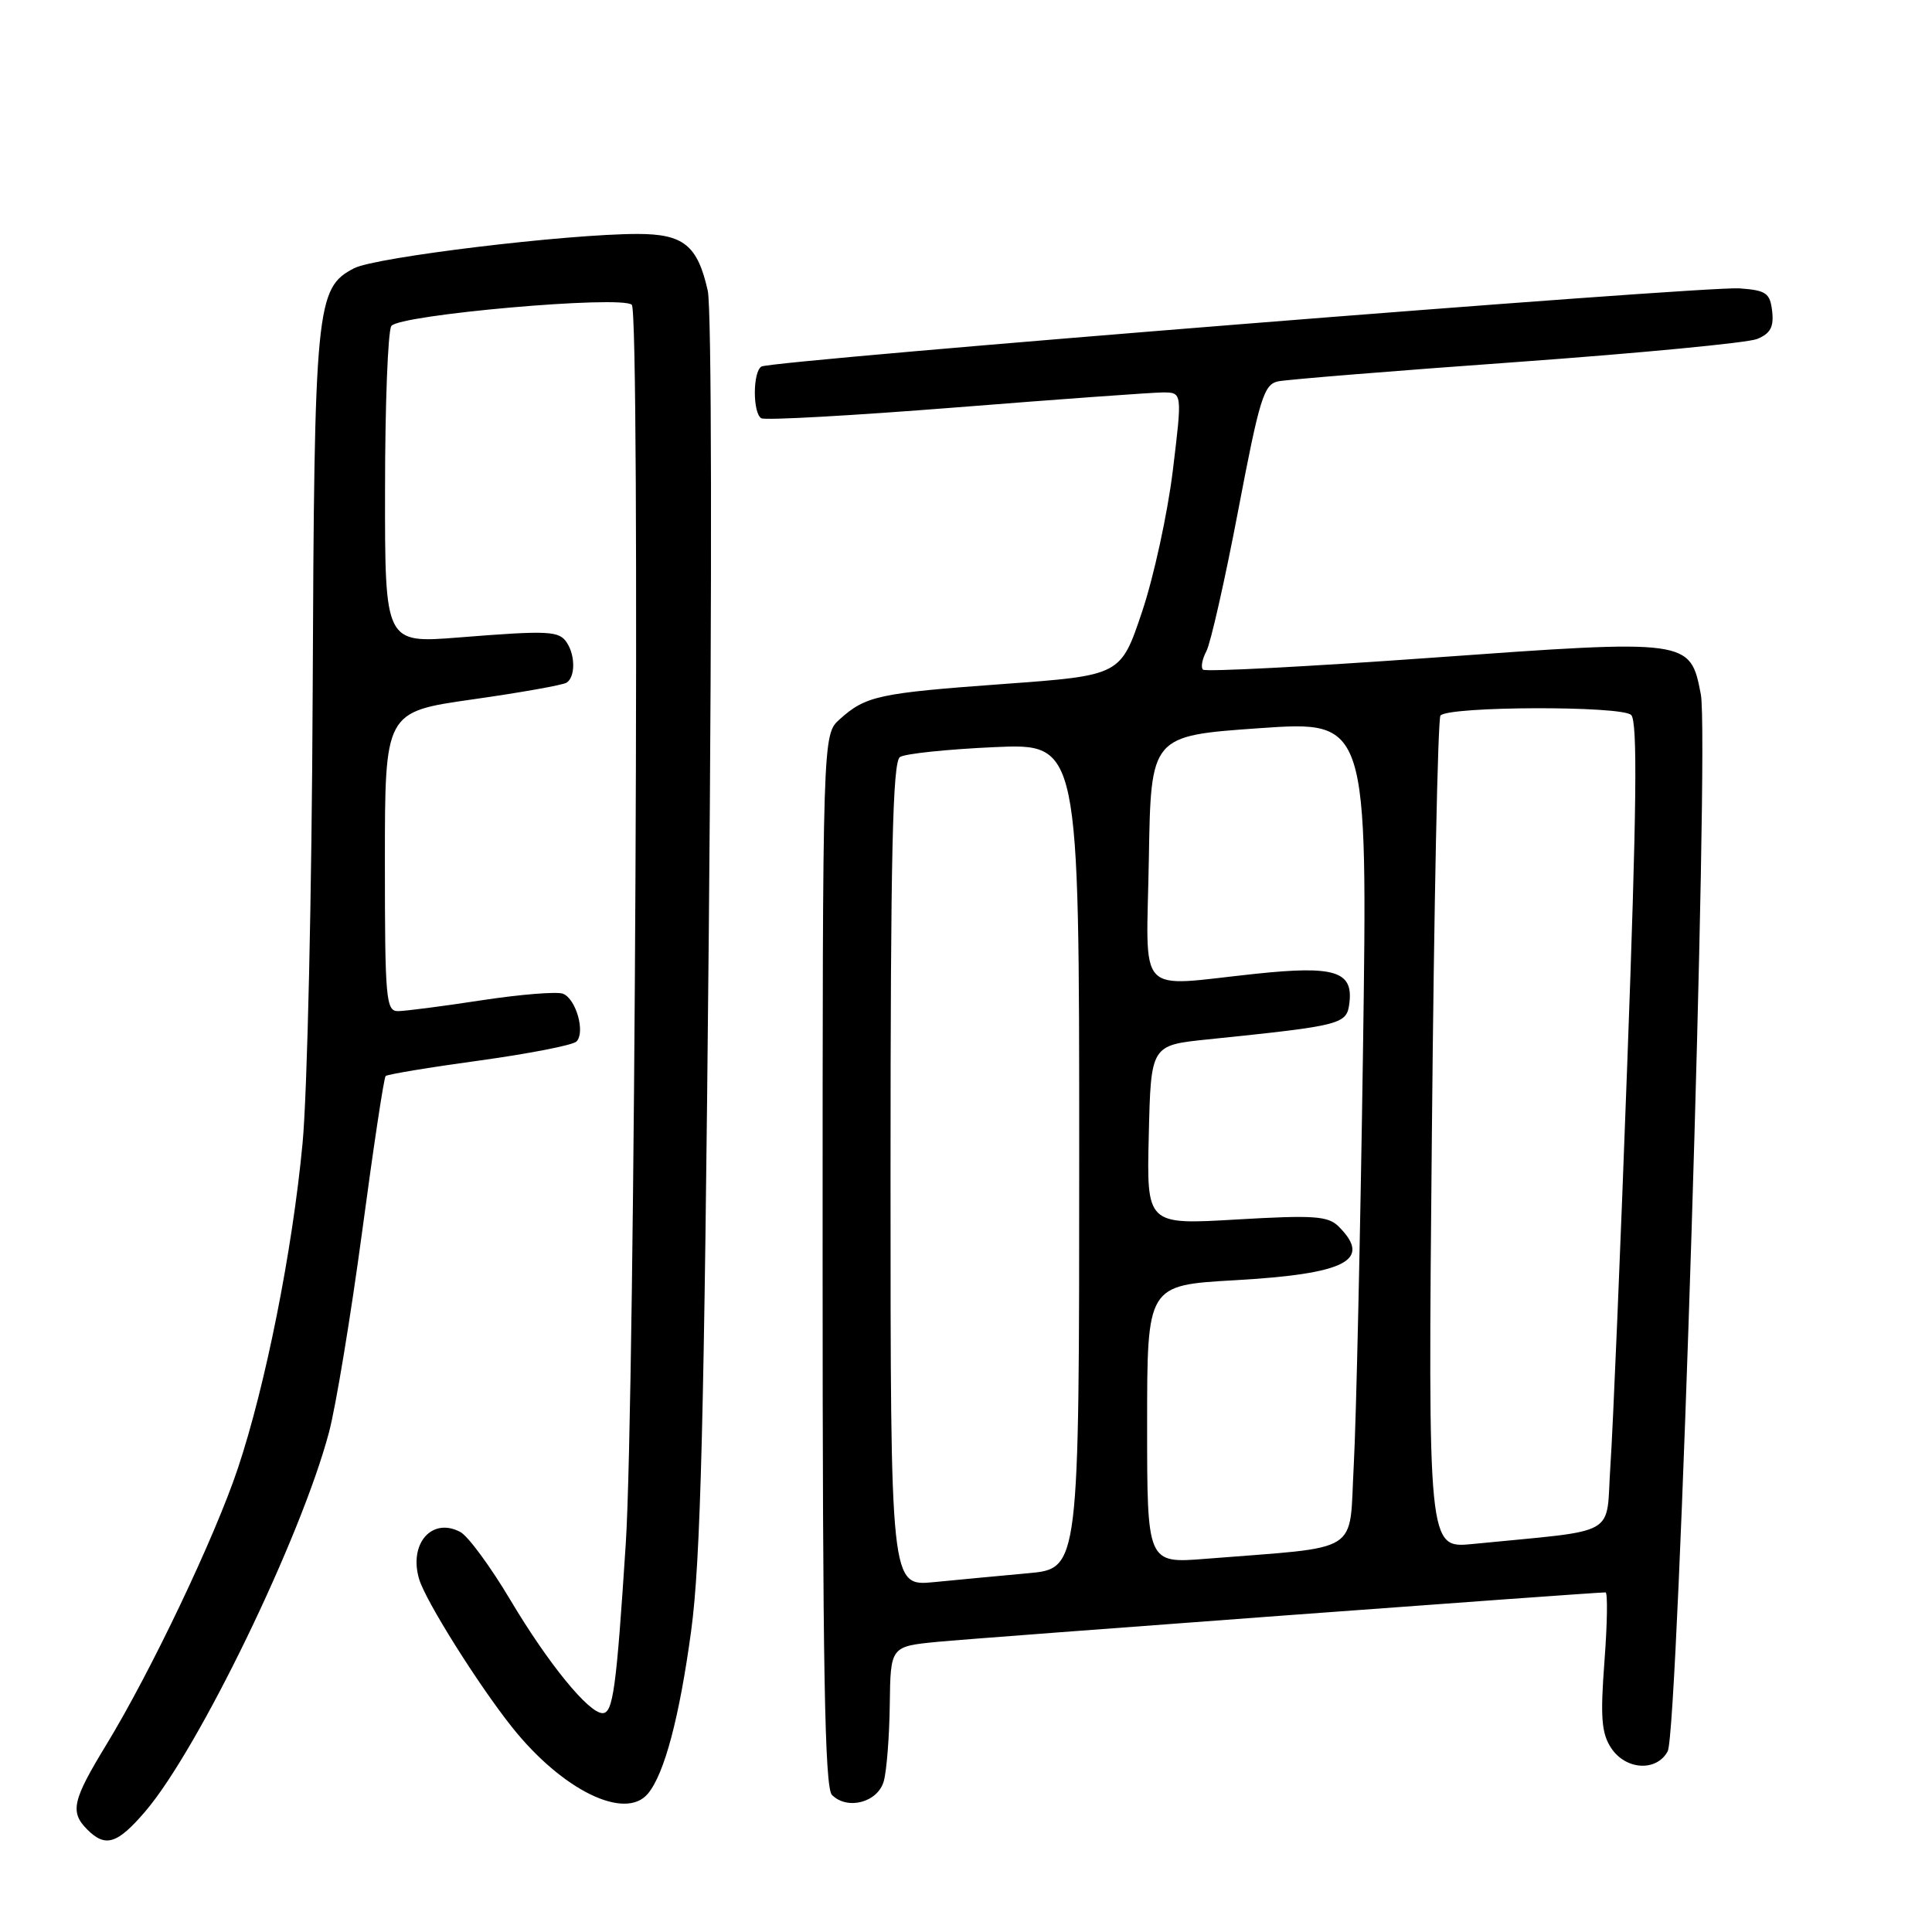 <?xml version="1.0" encoding="UTF-8" standalone="no"?>
<!DOCTYPE svg PUBLIC "-//W3C//DTD SVG 1.1//EN" "http://www.w3.org/Graphics/SVG/1.1/DTD/svg11.dtd" >
<svg xmlns="http://www.w3.org/2000/svg" xmlns:xlink="http://www.w3.org/1999/xlink" version="1.1" viewBox="0 0 256 256">
 <g >
 <path fill="currentColor"
d=" M 19.26 240.01 C 26.31 231.77 39.89 203.74 43.59 189.80 C 44.51 186.33 46.48 174.38 47.98 163.24 C 49.47 152.09 50.87 142.79 51.10 142.58 C 51.32 142.36 56.90 141.43 63.50 140.53 C 70.10 139.62 75.89 138.49 76.38 138.01 C 77.59 136.81 76.33 132.34 74.59 131.67 C 73.80 131.37 68.96 131.76 63.83 132.54 C 58.70 133.33 53.71 133.97 52.75 133.98 C 51.14 134.00 51.00 132.40 51.00 114.16 C 51.00 94.33 51.00 94.33 62.57 92.68 C 68.93 91.78 74.55 90.78 75.07 90.46 C 76.21 89.75 76.26 86.95 75.14 85.20 C 74.11 83.58 72.82 83.51 60.75 84.47 C 51.00 85.24 51.00 85.24 51.02 64.87 C 51.02 53.67 51.40 43.92 51.85 43.20 C 52.80 41.71 82.42 39.09 83.72 40.39 C 84.85 41.52 84.15 185.55 82.92 204.50 C 81.67 223.81 81.23 227.00 79.84 227.00 C 78.00 227.00 72.62 220.40 67.64 212.03 C 65.01 207.61 62.03 203.55 61.00 203.00 C 57.24 200.99 54.13 204.54 55.54 209.25 C 56.39 212.12 63.34 223.19 67.84 228.85 C 74.50 237.22 82.84 241.30 85.86 237.66 C 88.04 235.04 90.03 227.55 91.58 216.11 C 92.84 206.82 93.31 188.33 93.92 123.50 C 94.36 76.34 94.30 40.83 93.78 38.51 C 92.43 32.50 90.57 31.00 84.47 31.00 C 75.16 31.00 49.77 34.07 46.93 35.54 C 41.87 38.15 41.65 40.40 41.43 92.00 C 41.32 118.12 40.72 144.90 40.09 151.50 C 38.74 165.78 35.19 183.58 31.52 194.56 C 28.46 203.71 20.01 221.46 14.08 231.20 C 9.59 238.57 9.24 240.10 11.57 242.43 C 13.98 244.84 15.55 244.35 19.26 240.01 Z  M 117.11 236.00 C 117.49 234.62 117.85 230.05 117.90 225.83 C 118.00 218.16 118.00 218.16 124.25 217.55 C 129.51 217.04 211.11 211.00 212.74 211.00 C 213.04 211.00 212.98 215.10 212.60 220.11 C 212.04 227.53 212.20 229.66 213.48 231.61 C 215.41 234.55 219.51 234.79 220.98 232.05 C 222.40 229.38 226.52 97.99 225.37 92.01 C 223.96 84.69 223.91 84.69 189.62 87.16 C 173.31 88.33 159.71 89.04 159.40 88.73 C 159.09 88.42 159.30 87.32 159.86 86.27 C 160.41 85.23 162.31 76.86 164.06 67.67 C 166.91 52.73 167.46 50.93 169.37 50.53 C 170.54 50.29 184.78 49.13 201.00 47.97 C 217.22 46.80 231.54 45.43 232.82 44.92 C 234.58 44.20 235.06 43.34 234.82 41.24 C 234.54 38.82 234.03 38.47 230.50 38.21 C 225.83 37.87 102.22 47.75 100.89 48.57 C 99.74 49.28 99.73 54.71 100.87 55.42 C 101.35 55.72 112.94 55.07 126.62 53.99 C 140.31 52.90 152.66 52.01 154.08 52.00 C 156.66 52.00 156.66 52.00 155.41 62.31 C 154.72 67.98 152.89 76.42 151.33 81.06 C 148.50 89.50 148.50 89.50 133.00 90.63 C 116.39 91.84 114.72 92.20 111.25 95.32 C 109.00 97.35 109.00 97.35 109.00 166.97 C 109.00 221.13 109.28 236.88 110.24 237.84 C 112.30 239.90 116.33 238.82 117.11 236.00 Z  M 118.00 155.66 C 118.00 113.12 118.28 100.94 119.25 100.31 C 119.94 99.86 125.56 99.28 131.75 99.00 C 143.00 98.50 143.00 98.50 143.00 153.17 C 143.00 207.84 143.00 207.84 136.25 208.46 C 132.54 208.80 126.91 209.33 123.75 209.64 C 118.00 210.20 118.00 210.20 118.00 155.66 Z  M 152.00 188.74 C 152.00 170.30 152.00 170.30 163.58 169.64 C 178.38 168.80 181.86 167.00 177.38 162.52 C 175.97 161.12 174.11 160.99 163.84 161.59 C 151.93 162.29 151.93 162.29 152.22 150.39 C 152.50 138.50 152.50 138.50 160.00 137.73 C 178.03 135.87 178.47 135.75 178.81 132.82 C 179.29 128.70 176.80 127.93 166.40 129.03 C 150.29 130.72 151.91 132.46 152.23 113.75 C 152.50 97.50 152.50 97.50 166.87 96.49 C 181.23 95.49 181.23 95.49 180.60 139.49 C 180.25 163.70 179.70 188.30 179.38 194.16 C 178.72 206.14 180.74 204.87 159.75 206.55 C 152.00 207.17 152.00 207.17 152.00 188.74 Z  M 189.73 150.34 C 190.01 120.18 190.52 95.19 190.87 94.81 C 192.01 93.57 214.90 93.50 216.14 94.74 C 217.00 95.60 216.87 107.05 215.63 140.69 C 214.73 165.34 213.72 189.40 213.39 194.16 C 212.73 203.85 214.89 202.62 195.11 204.59 C 189.21 205.17 189.21 205.17 189.73 150.34 Z "/>
</g>
</svg>